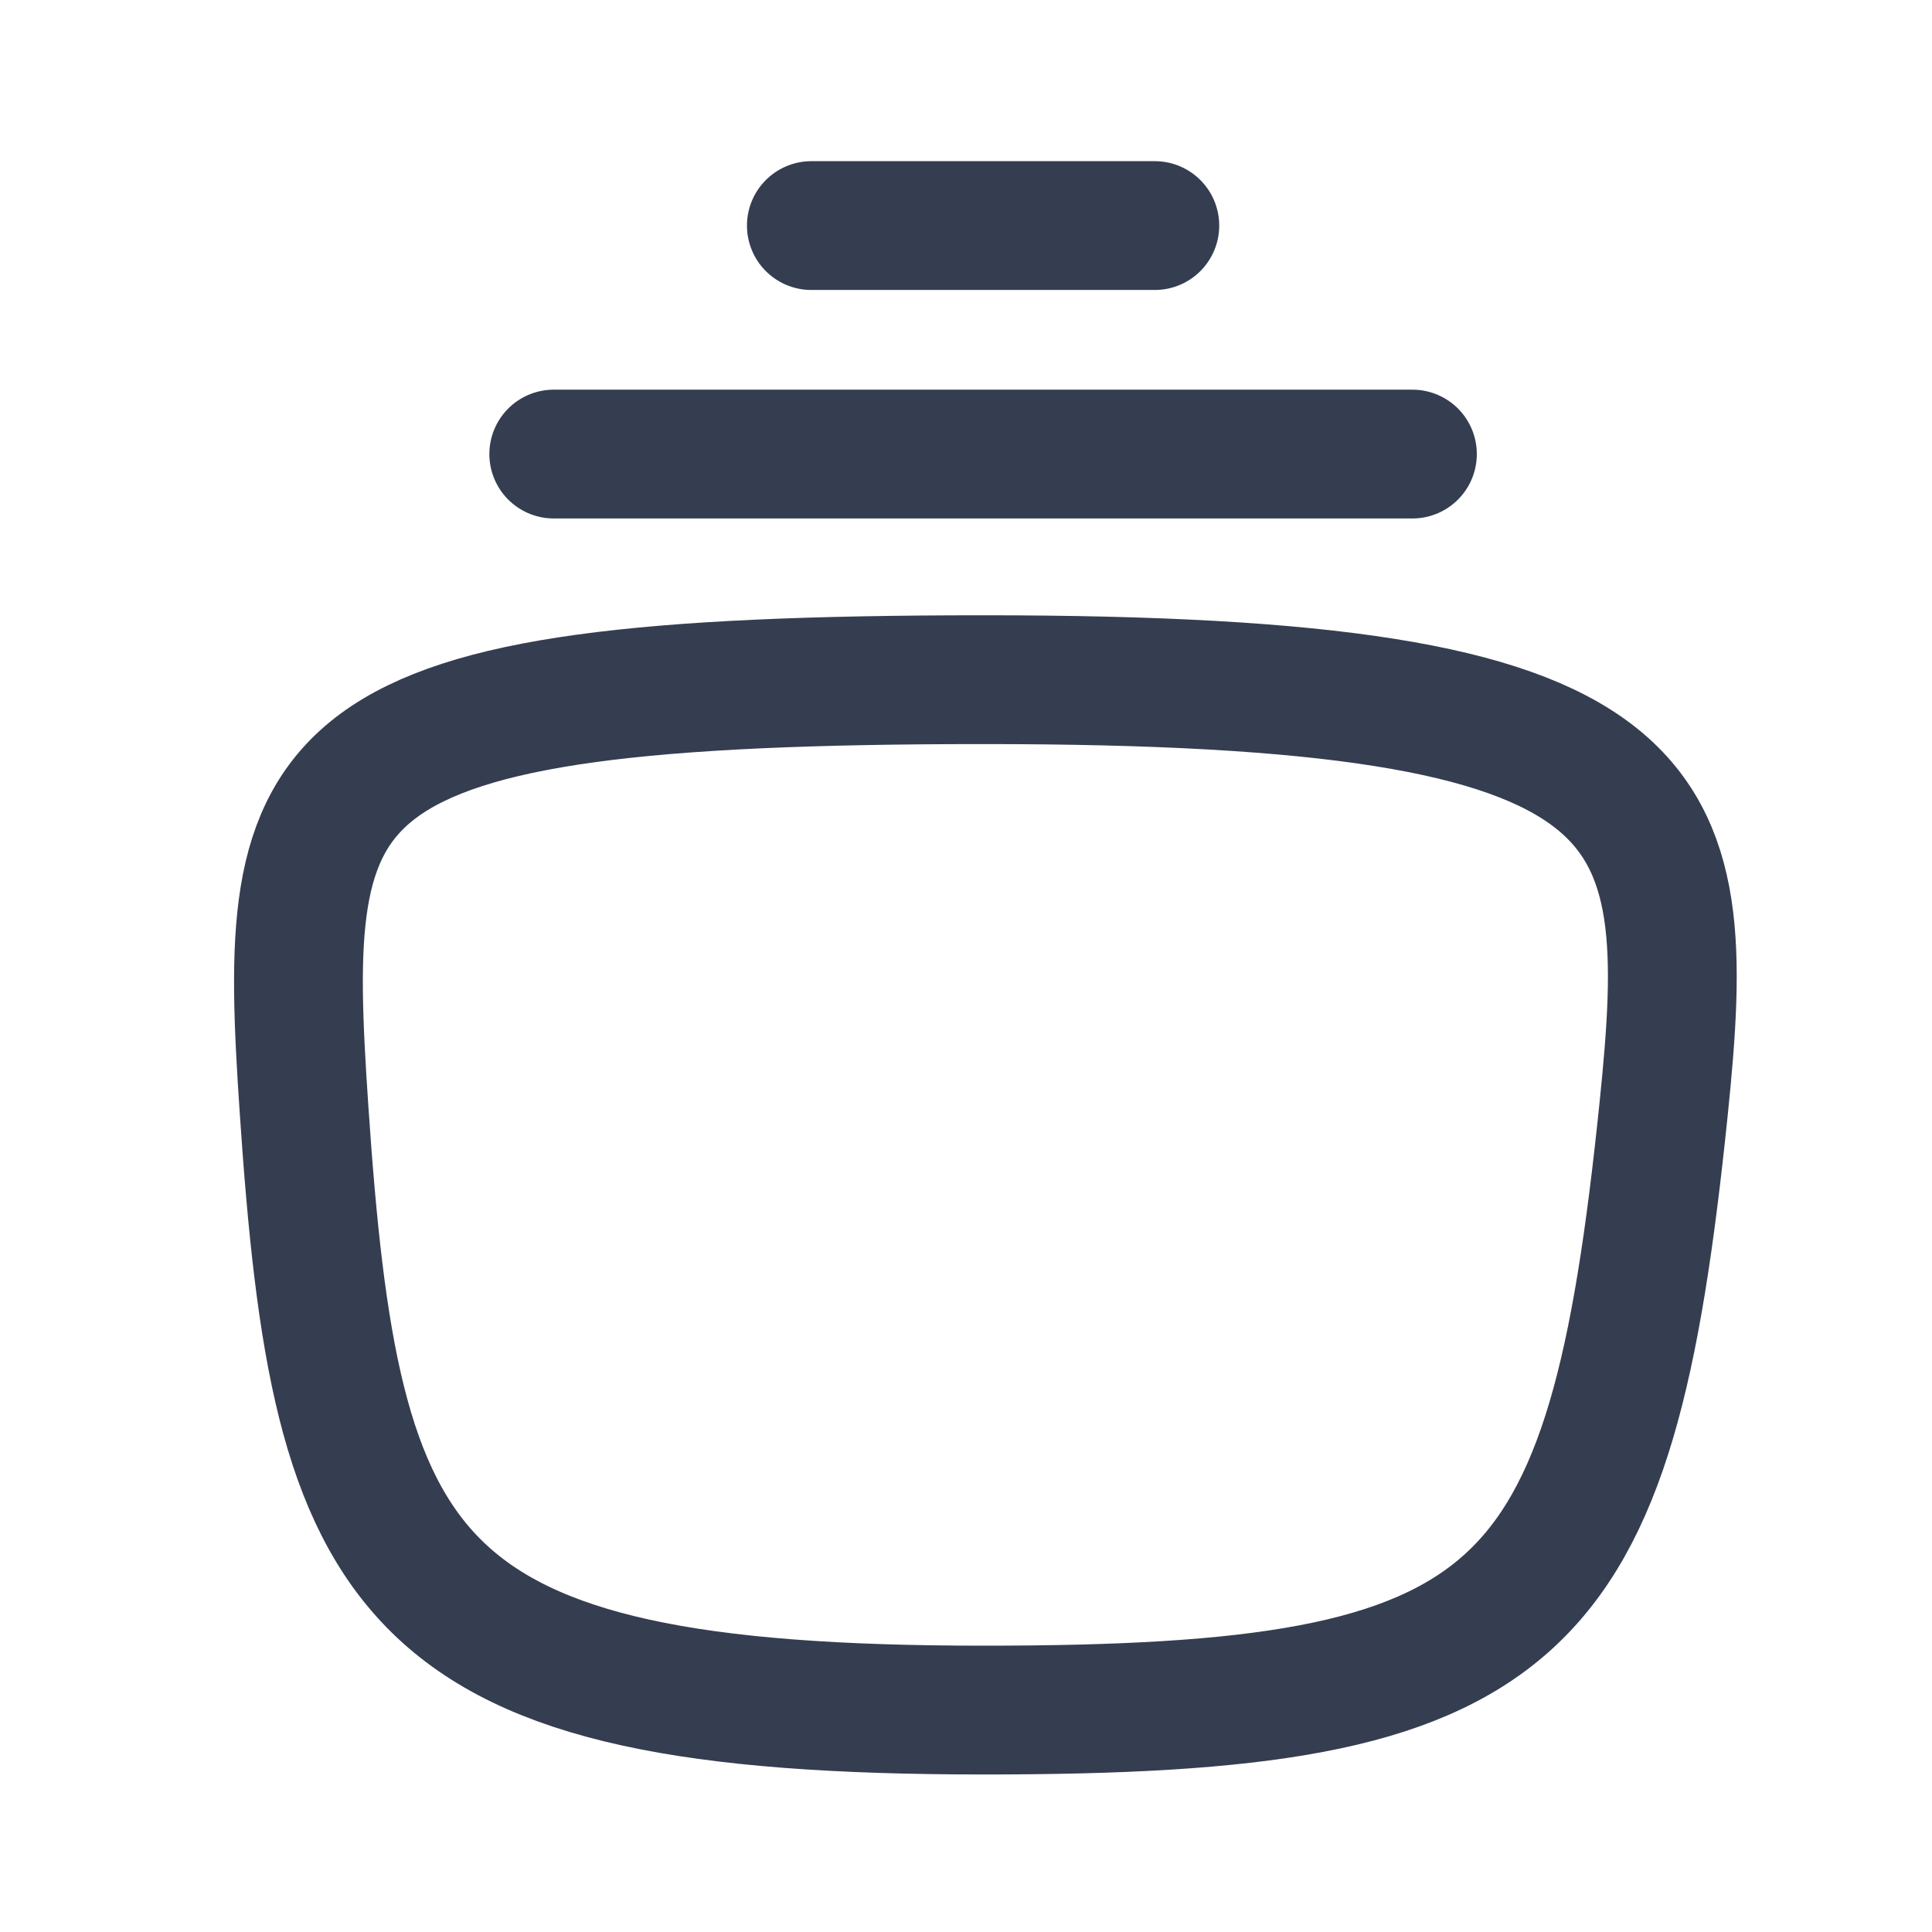 <?xml version="1.0" encoding="UTF-8" standalone="no"?>
<svg
   xmlns:dc="http://purl.org/dc/elements/1.1/"
   xmlns:cc="http://creativecommons.org/ns#"
   xmlns:rdf="http://www.w3.org/1999/02/22-rdf-syntax-ns#"
   xmlns:svg="http://www.w3.org/2000/svg"
   xmlns="http://www.w3.org/2000/svg"
   xmlns:sodipodi="http://sodipodi.sourceforge.net/DTD/sodipodi-0.dtd"
   xmlns:inkscape="http://www.inkscape.org/namespaces/inkscape"
   width="45"
   height="45"
   viewBox="0 0 45 45"
   version="1.1"
   id="svg4"
   sodipodi:docname="stroke.svg"
   style="fill:none"
   inkscape:version="0.92.5 (2060ec1f9f, 2020-04-08)">
  <defs
     id="defs8" />
  <sodipodi:namedview
     pagecolor="#ffffff"
     bordercolor="#666666"
     borderopacity="1"
     objecttolerance="10"
     gridtolerance="10"
     guidetolerance="10"
     inkscape:pageopacity="0"
     inkscape:pageshadow="2"
     inkscape:window-width="903"
     inkscape:window-height="671"
     id="namedview6"
     showgrid="false"
     showguides="true"
     inkscape:guide-bbox="true"
     inkscape:zoom="8.4285714"
     inkscape:cx="19.779661"
     inkscape:cy="23.491525"
     inkscape:window-x="635"
     inkscape:window-y="245"
     inkscape:window-maximized="0"
     inkscape:current-layer="svg4">
    <sodipodi:guide
       position="28.475,52.559"
       orientation="-0.707,0.707"
       id="guide38"
       inkscape:locked="false" />
    <sodipodi:guide
       position="22.898,25.864"
       orientation="1,0"
       id="guide40"
       inkscape:locked="false" />
    <sodipodi:guide
       position="-9.492,22.424"
       orientation="0,1"
       id="guide42"
       inkscape:locked="false" />
    <sodipodi:guide
       position="22.898,51.966"
       orientation="1,0"
       id="guide44"
       inkscape:locked="false" />
  </sodipodi:namedview>
  <path
     d="m 38.749,25.831 c -1.237,12 -3.204,14 -15.834,14 -13.601,0 -15.092,-3 -15.834,-14 -0.54,-8 -0.1,-10 15.834,-10 16.011,0 16.59,2.663 15.834,10 z"
     id="path2"
     inkscape:connector-curvature="0"
     style="stroke:#353e50;stroke-width:3;stroke-linecap:round;stroke-linejoin:round" />
  <g
     style="fill:none"
     id="g23"
     transform="translate(16.895,3.254)">
    <path
       id="path12"
       d="M 2.003,2 H 10.003"
       inkscape:connector-curvature="0"
       style="stroke:#353e50;stroke-width:3;stroke-linecap:round;stroke-linejoin:round" />
  </g>
  <g
     style="fill:none"
     id="g36"
     transform="translate(10.895,8.576)">
    <path
       id="path25"
       d="M 2.003,2 H 22.003"
       inkscape:connector-curvature="0"
       style="stroke:#353e50;stroke-width:3;stroke-linecap:round;stroke-linejoin:round" />
  </g>
</svg>
